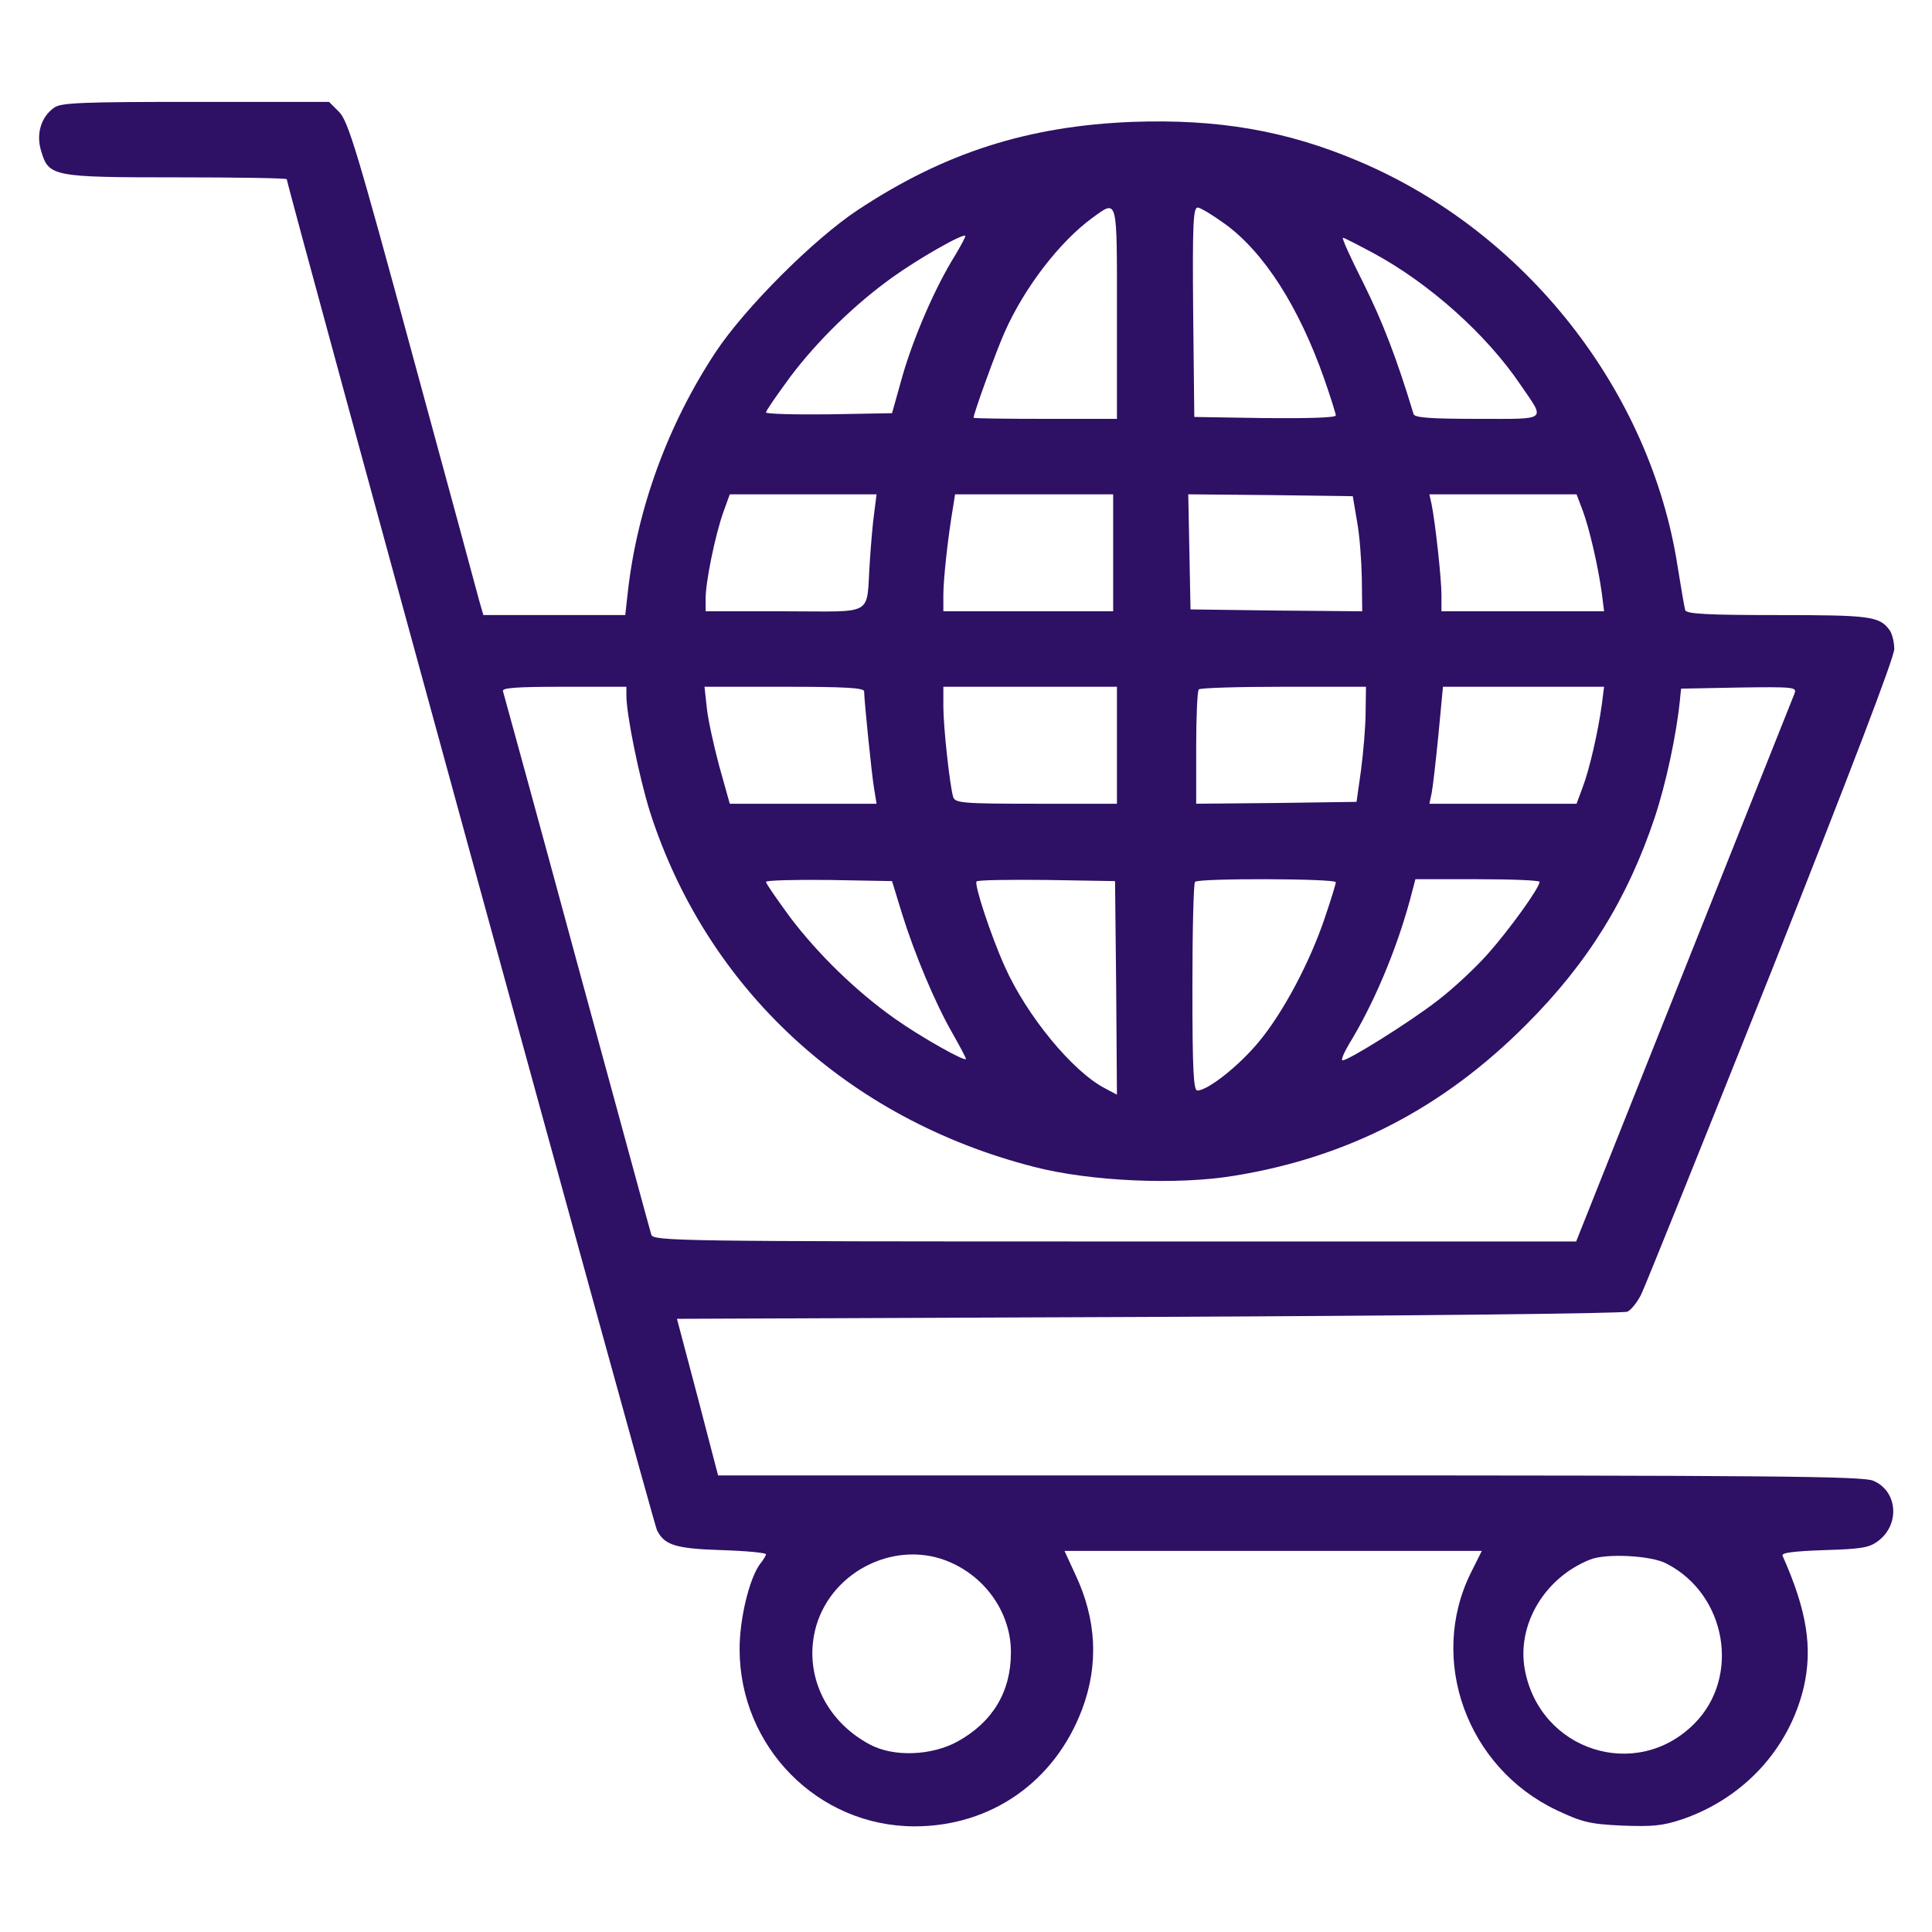 <?xml version="1.0" standalone="no"?>
<!DOCTYPE svg PUBLIC "-//W3C//DTD SVG 20010904//EN"
 "http://www.w3.org/TR/2001/REC-SVG-20010904/DTD/svg10.dtd">
<svg version="1.0" xmlns="http://www.w3.org/2000/svg"
 width="512pt" height="512pt" viewBox="0 0 512 512"
 preserveAspectRatio="xMidYMid meet">

<g transform="translate(0,512) scale(0.1,-0.1)"
fill="#2e1065" stroke="none">
<path d="M144 4835 c-35 -24 -49 -70 -35 -115 20 -68 30 -70 361 -70 159 0
290 -2 290 -5 0 -15 972 -3564 981 -3580 20 -40 49 -49 172 -53 64 -2 117 -7
117 -11 0 -3 -7 -15 -16 -26 -28 -38 -54 -144 -54 -225 0 -260 208 -470 464
-470 203 0 372 119 444 311 44 118 38 237 -18 356 l-29 63 553 0 553 0 -29
-58 c-114 -230 -11 -516 227 -629 68 -32 88 -37 173 -41 81 -3 107 -1 161 17
162 56 282 186 321 349 24 105 9 203 -56 349 -4 8 27 12 110 15 98 3 119 6
143 24 59 44 52 133 -13 160 -28 12 -284 14 -1547 14 l-1514 0 -54 207 -55
208 1250 5 c688 3 1259 9 1269 14 10 5 26 25 36 45 10 20 165 405 345 856 212
535 326 833 326 855 0 19 -6 42 -13 51 -27 36 -52 39 -297 39 -184 0 -241 3
-244 13 -2 6 -11 59 -20 115 -72 467 -403 888 -846 1075 -191 81 -372 112
-599 104 -276 -11 -497 -81 -727 -233 -117 -77 -301 -261 -378 -378 -126 -191
-207 -413 -232 -633 l-7 -63 -188 0 -188 0 -11 38 c-5 20 -85 314 -177 652
-146 538 -170 618 -194 643 l-27 27 -354 0 c-294 0 -357 -2 -374 -15z m2816
-545 l0 -280 -190 0 c-104 0 -190 1 -190 3 0 11 62 182 83 228 52 117 145 238
231 301 69 50 66 59 66 -252z m287 236 c103 -75 195 -219 262 -409 17 -49 31
-93 31 -98 0 -6 -75 -8 -187 -7 l-188 3 -3 278 c-2 232 0 277 12 277 7 0 40
-20 73 -44z m-716 -83 c-53 -85 -109 -215 -139 -318 l-28 -100 -167 -3 c-92
-1 -167 1 -167 5 0 5 29 46 64 94 73 97 173 194 271 264 68 49 187 117 193
110 2 -1 -11 -25 -27 -52z m1109 6 c148 -80 299 -215 389 -348 67 -98 76 -91
-113 -91 -125 0 -168 3 -170 13 -45 149 -82 244 -132 345 -34 67 -59 122 -55
122 3 0 40 -19 81 -41z m-1323 -686 c-4 -27 -9 -86 -12 -133 -10 -146 17 -130
-225 -130 l-210 0 0 34 c0 44 25 167 47 229 l17 47 194 0 195 0 -6 -47z m633
-108 l0 -155 -225 0 -225 0 0 44 c0 41 12 152 26 234 l5 32 209 0 210 0 0
-155z m646 85 c7 -36 12 -104 13 -153 l1 -87 -227 2 -228 3 -3 153 -3 152 218
-2 218 -3 11 -65z m598 28 c18 -48 41 -148 51 -220 l6 -48 -215 0 -216 0 0 43
c0 43 -16 190 -26 240 l-6 27 195 0 195 0 16 -42z m-2534 -491 c0 -51 34 -217
62 -307 150 -469 523 -815 1017 -942 150 -39 380 -49 531 -24 303 49 555 180
775 401 163 163 268 333 340 548 30 90 58 221 67 312 l3 30 154 3 c143 2 153
1 147 -15 -4 -10 -136 -341 -293 -735 l-286 -718 -1223 0 c-1156 0 -1223 1
-1228 18 -3 9 -91 334 -197 722 -105 388 -194 711 -196 718 -4 9 32 12 161 12
l166 0 0 -23z m630 11 c1 -33 20 -218 26 -255 l7 -43 -195 0 -194 0 -28 100
c-15 56 -30 125 -33 155 l-6 55 212 0 c162 0 211 -3 211 -12z m670 -143 l0
-155 -214 0 c-196 0 -215 2 -220 18 -9 30 -26 185 -26 239 l0 53 230 0 230 0
0 -155z m659 88 c0 -38 -6 -106 -12 -153 l-12 -85 -212 -3 -213 -2 0 148 c0
82 3 152 7 155 3 4 105 7 225 7 l218 0 -1 -67z m626 20 c-10 -73 -33 -173 -51
-220 l-16 -43 -195 0 -195 0 6 28 c3 15 11 84 18 155 l12 127 214 0 213 0 -6
-47z m-1855 -553 c34 -109 88 -238 134 -318 20 -35 36 -66 36 -68 0 -10 -120
58 -188 106 -102 72 -203 170 -278 269 -35 48 -64 89 -64 94 0 4 75 6 167 5
l167 -3 26 -85z m568 -198 l2 -283 -32 17 c-85 44 -207 192 -265 322 -37 82
-82 219 -75 226 3 4 87 5 186 4 l181 -3 3 -283z m582 280 c0 -5 -13 -47 -29
-94 -40 -119 -111 -252 -175 -329 -52 -63 -135 -129 -163 -129 -10 0 -13 53
-13 273 0 151 3 277 7 280 9 10 373 9 373 -1z m540 1 c0 -16 -81 -128 -138
-192 -33 -37 -93 -93 -134 -124 -74 -57 -234 -157 -250 -157 -5 0 3 19 17 43
64 104 124 245 161 380 l15 57 165 0 c90 0 164 -3 164 -7z m-1560 -1804 c97
-43 160 -139 159 -239 0 -104 -49 -184 -141 -235 -69 -38 -170 -42 -233 -8
-120 64 -177 191 -142 314 44 150 217 231 357 168z m1897 -3 c159 -82 196
-301 73 -424 -153 -154 -409 -72 -449 143 -22 119 52 244 173 292 42 17 163
11 203 -11z"/>
</g>
</svg>

